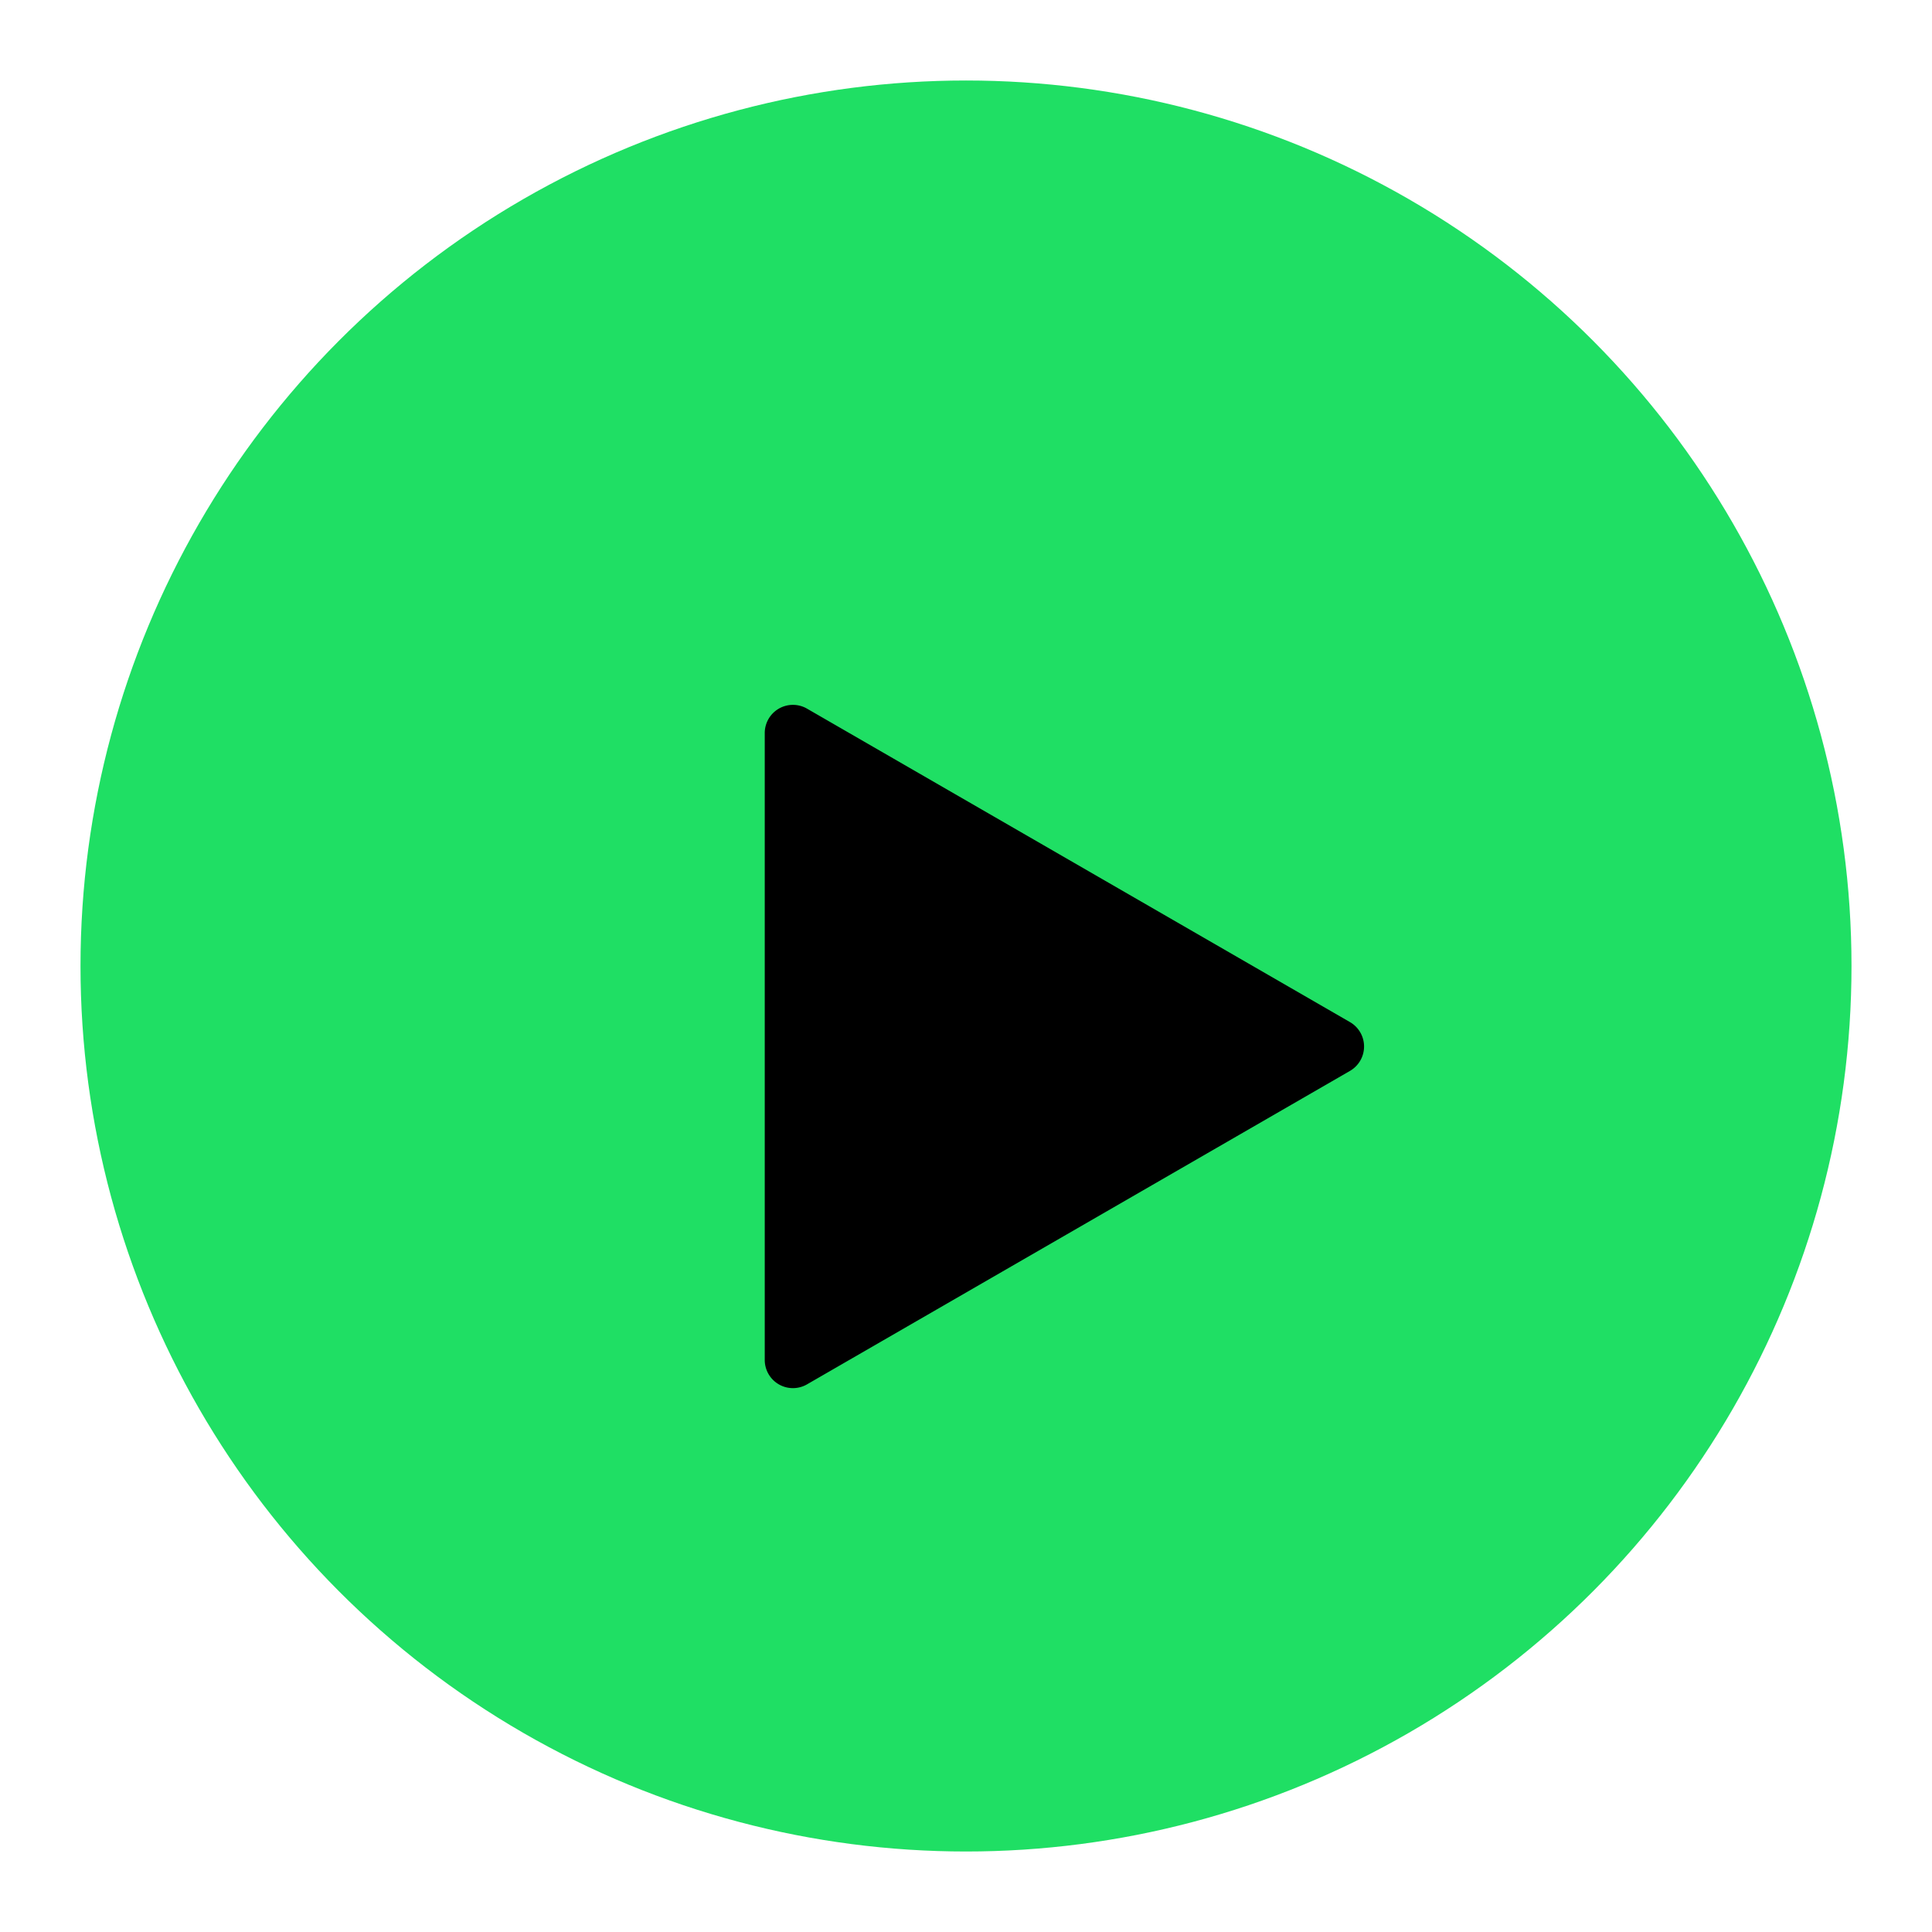 <svg xmlns="http://www.w3.org/2000/svg" viewBox="0 0 240 240" width="100" height="100">
  <!-- Circular background with green color and padding -->
  <circle cx="120" cy="120" r="110" fill="#1fdf64" />
  <!-- Original SVG icon centered inside the circle -->
  <g transform="translate(120 120)">
    <!-- Calculate the appropriate translation values to center the icon -->
    <g transform="scale(5) translate(-11 -10)">
      <path d="m7.05 3.606 13.49 7.788a.7.7 0 0 1 0 1.212L7.05 20.394A.7.7 0 0 1 6 19.788V4.212a.7.7 0 0 1 1.05-.606z" fill="#000" />
    </g>
  </g>
</svg>
